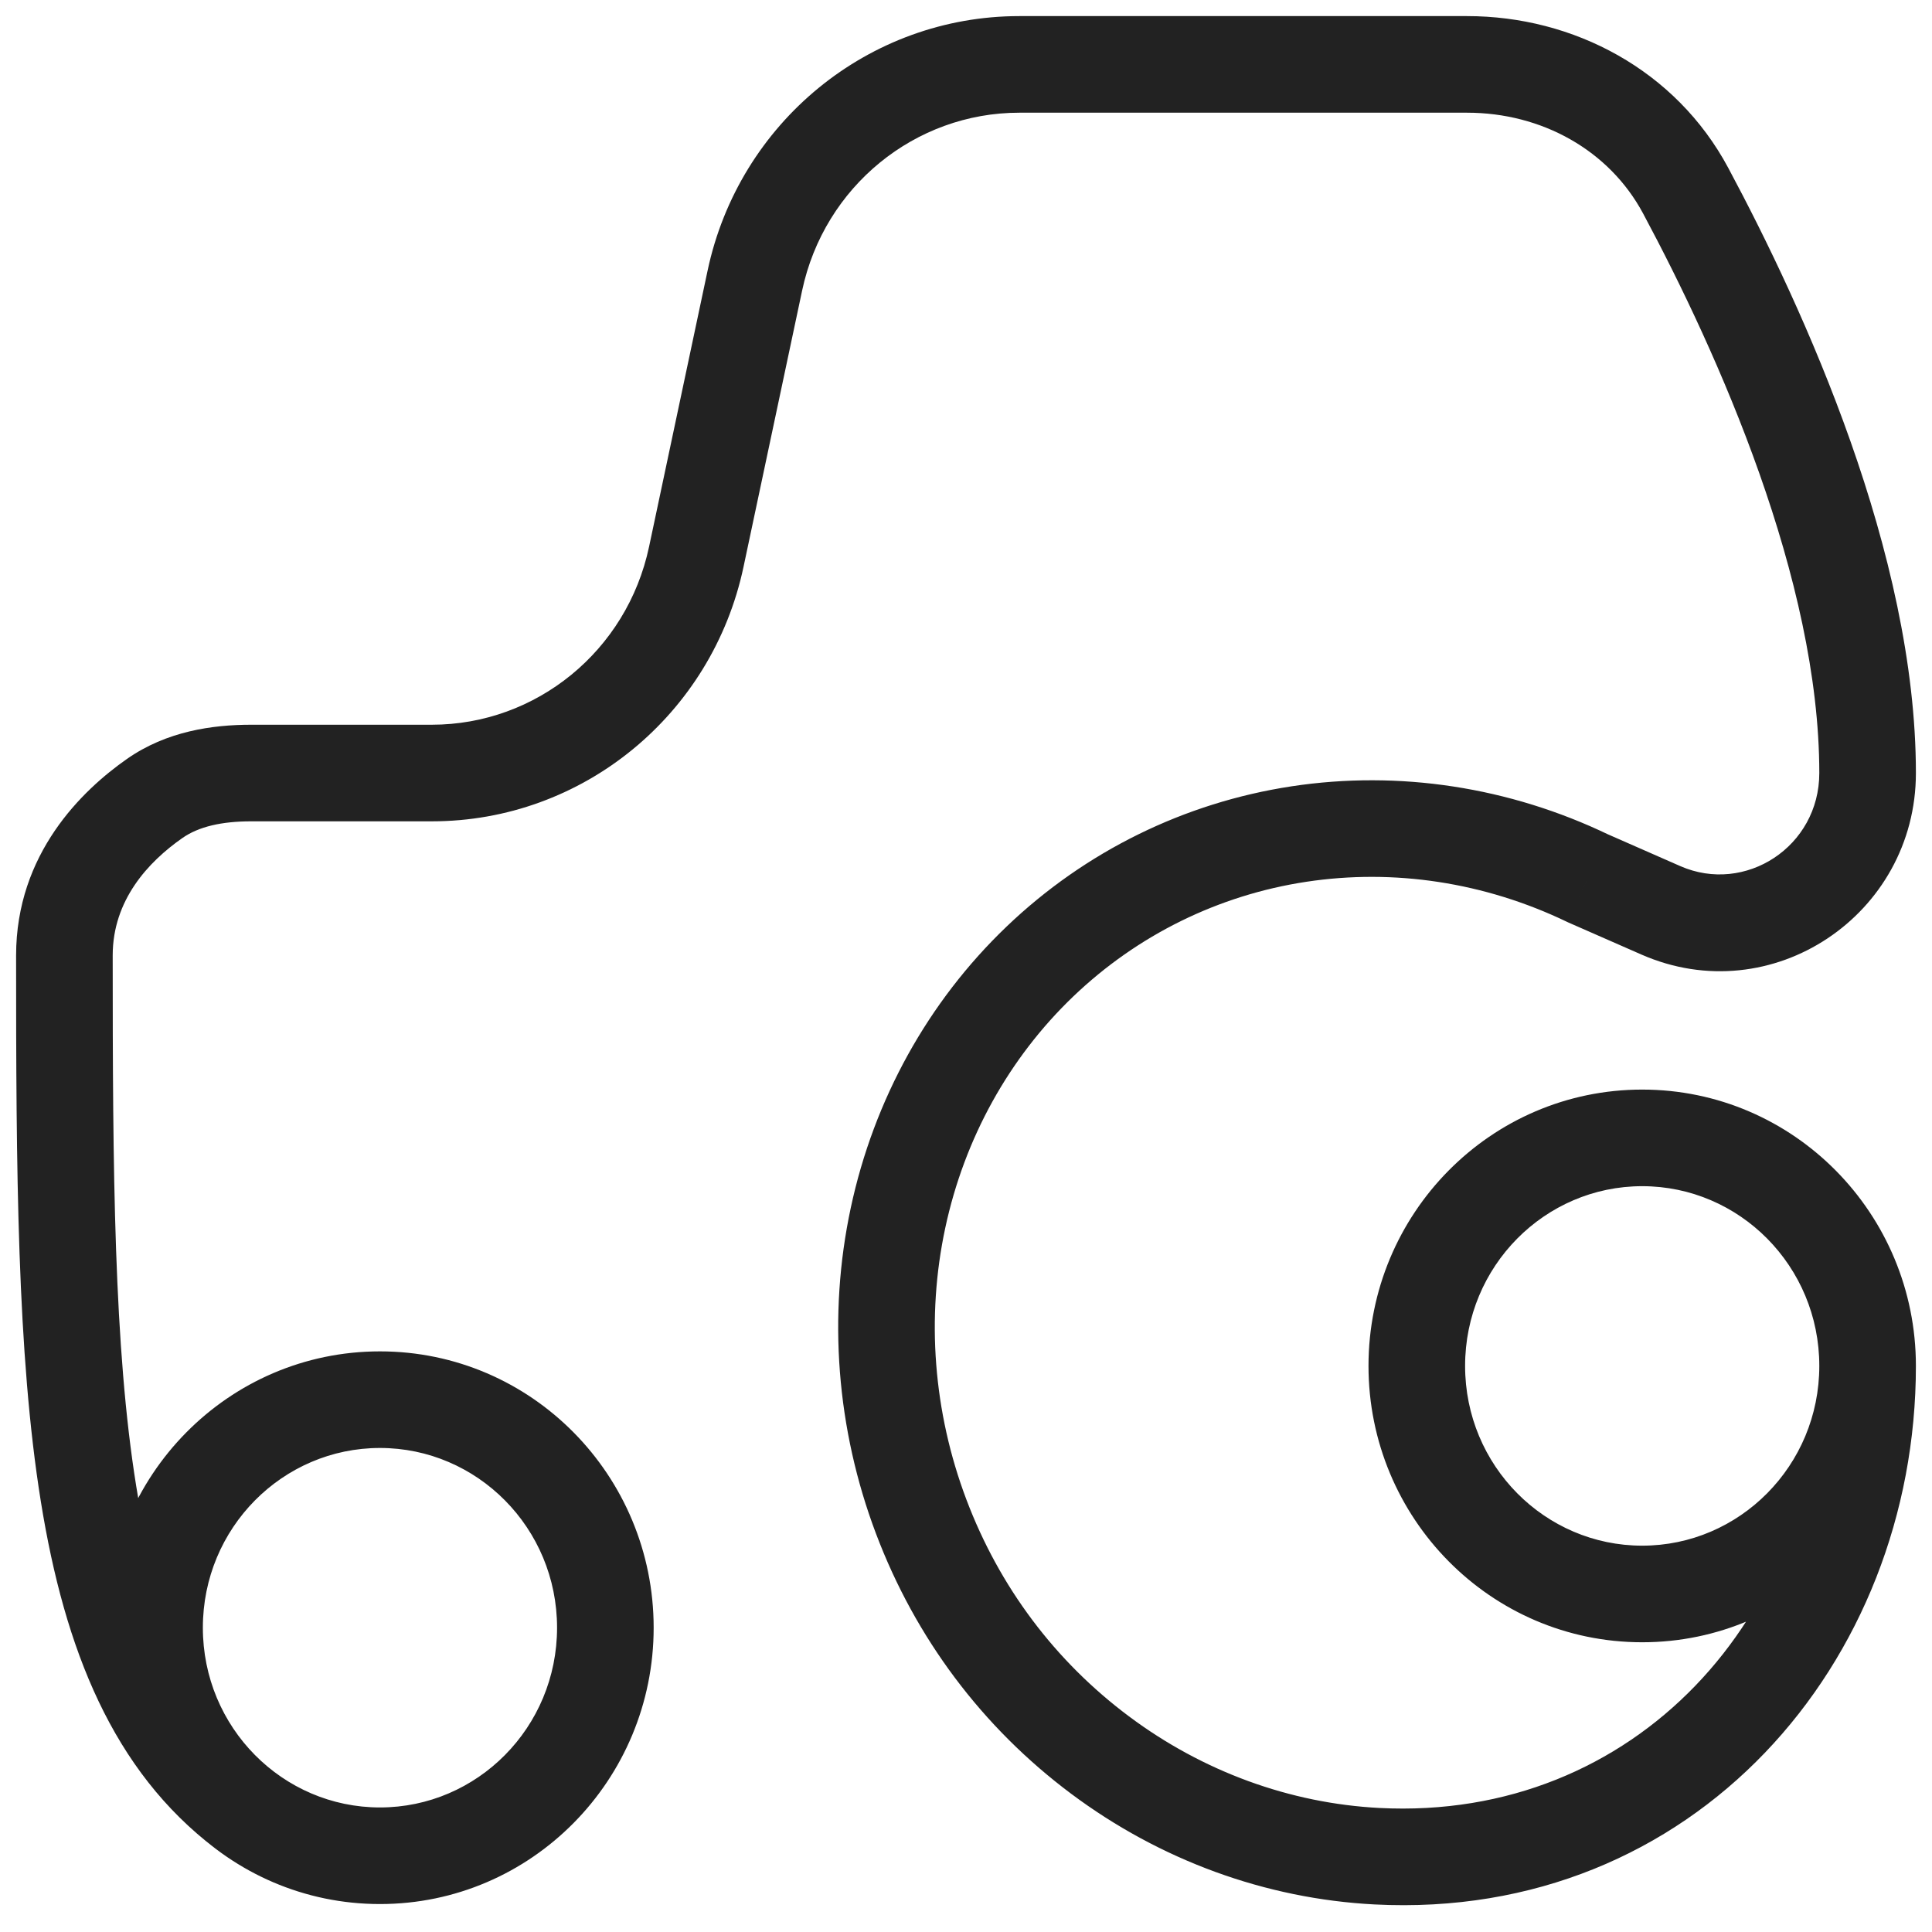 <svg width="60" height="60" viewBox="0 0 60 60" fill="none" xmlns="http://www.w3.org/2000/svg">
<path id="Vector" d="M7.806 24.007L7.806 25.507L7.806 24.007ZM13.411 24.007L13.411 22.507L13.411 24.007ZM21.624 17.292L20.157 16.98L21.624 17.292ZM23.443 8.716L24.91 9.027L23.443 8.716ZM31.656 2L31.656 0.5L31.656 2ZM45.56 2L45.56 3.5L45.56 2ZM52.351 5.923L51.029 6.632L52.351 5.923ZM58 24.007H56.5V24.007L58 24.007ZM4.802 24.798L3.942 23.57L3.942 23.57L4.802 24.798ZM49.315 27.277L48.665 28.629L48.688 28.64L48.712 28.651L49.315 27.277ZM40.341 25.902L40.566 27.385L40.341 25.902ZM27.889 37.821L26.422 37.507L27.889 37.821ZM28.607 47.097L30.011 46.567L28.607 47.097ZM34.163 54.505L35.061 53.303L34.163 54.505ZM42.76 57.646L42.682 59.144L42.76 57.646ZM51.578 28.27L50.975 29.644H50.975L51.578 28.27ZM6.693 57.411C7.353 57.911 8.294 57.782 8.795 57.122C9.296 56.462 9.167 55.522 8.507 55.021L6.693 57.411ZM38.608 2L38.608 3.5L38.608 2ZM56.5 42.42C56.5 45.519 54.021 48.002 51 48.002V51.002C55.711 51.002 59.5 47.143 59.5 42.42H56.5ZM51 48.002C47.979 48.002 45.5 45.519 45.5 42.42H42.5C42.5 47.143 46.289 51.002 51 51.002V48.002ZM45.5 42.42C45.5 39.321 47.979 36.838 51 36.838V33.838C46.289 33.838 42.5 37.697 42.5 42.42H45.5ZM51 36.838C54.021 36.838 56.5 39.321 56.5 42.42H59.5C59.5 37.697 55.711 33.838 51 33.838V36.838ZM17.3 50.55C17.3 53.649 14.821 56.132 11.8 56.132V59.132C16.511 59.132 20.3 55.273 20.3 50.55H17.3ZM11.8 56.132C8.779 56.132 6.3 53.649 6.3 50.55H3.3C3.3 55.273 7.089 59.132 11.8 59.132V56.132ZM6.3 50.55C6.3 47.451 8.779 44.968 11.8 44.968V41.968C7.089 41.968 3.3 45.827 3.3 50.55H6.3ZM11.8 44.968C14.821 44.968 17.3 47.451 17.3 50.55H20.3C20.3 45.827 16.511 41.968 11.8 41.968V44.968ZM7.806 25.507L13.411 25.507L13.411 22.507L7.806 22.507L7.806 25.507ZM23.091 17.603L24.91 9.027L21.975 8.404L20.157 16.98L23.091 17.603ZM51.029 6.632C53.363 10.991 56.5 18.011 56.5 24.007H59.5C59.5 17.204 56.026 9.609 53.673 5.215L51.029 6.632ZM3.942 23.57C2.558 24.538 0.5 26.509 0.5 29.673H3.5C3.5 27.954 4.602 26.769 5.662 26.027L3.942 23.57ZM45.56 3.5C47.879 3.5 49.975 4.663 51.029 6.632L53.673 5.215C52.046 2.176 48.871 0.5 45.56 0.5L45.56 3.5ZM24.91 9.027C25.596 5.791 28.416 3.5 31.656 3.5L31.656 0.5C26.976 0.5 22.951 3.805 21.975 8.404L24.91 9.027ZM13.411 25.507C18.091 25.507 22.116 22.202 23.091 17.603L20.157 16.98C19.471 20.216 16.651 22.507 13.411 22.507L13.411 25.507ZM7.806 22.507C6.603 22.507 5.175 22.706 3.942 23.57L5.662 26.027C6.174 25.669 6.886 25.507 7.806 25.507L7.806 22.507ZM49.965 25.925C46.878 24.441 43.451 23.913 40.116 24.419L40.566 27.385C43.291 26.971 46.109 27.4 48.665 28.629L49.965 25.925ZM40.116 24.419C36.781 24.925 33.697 26.443 31.258 28.778L33.332 30.945C35.326 29.037 37.843 27.798 40.566 27.385L40.116 24.419ZM31.258 28.778C28.819 31.112 27.14 34.152 26.422 37.507L29.356 38.134C29.951 35.353 31.338 32.854 33.332 30.945L31.258 28.778ZM26.422 37.507C25.704 40.861 25.979 44.382 27.204 47.627L30.011 46.567C28.986 43.852 28.76 40.916 29.356 38.134L26.422 37.507ZM27.204 47.627C28.429 50.872 30.507 53.645 33.266 55.707L35.061 53.303C32.766 51.588 31.036 49.283 30.011 46.567L27.204 47.627ZM33.266 55.707C36.025 57.768 39.3 58.968 42.682 59.144L42.837 56.148C40.064 56.004 37.356 55.018 35.061 53.303L33.266 55.707ZM52.181 26.897L49.918 25.903L48.712 28.651L50.975 29.644L52.181 26.897ZM42.682 59.144C52.602 59.658 59.5 51.642 59.5 42.42H56.5C56.5 50.195 50.783 56.559 42.837 56.148L42.682 59.144ZM50.975 29.644C55.025 31.421 59.5 28.408 59.5 24.007L56.5 24.007C56.5 26.297 54.198 27.782 52.181 26.897L50.975 29.644ZM0.5 29.673C0.5 36.314 0.529 42.044 1.269 46.635C2.01 51.235 3.508 54.993 6.693 57.411L8.507 55.021C6.225 53.289 4.923 50.453 4.231 46.158C3.537 41.852 3.5 36.385 3.5 29.673H0.5ZM31.656 3.5L38.608 3.5L38.608 0.5L31.656 0.5L31.656 3.5ZM38.608 3.5L45.56 3.5L45.56 0.5L38.608 0.5L38.608 3.5Z" fill="#222222"/>
</svg>
